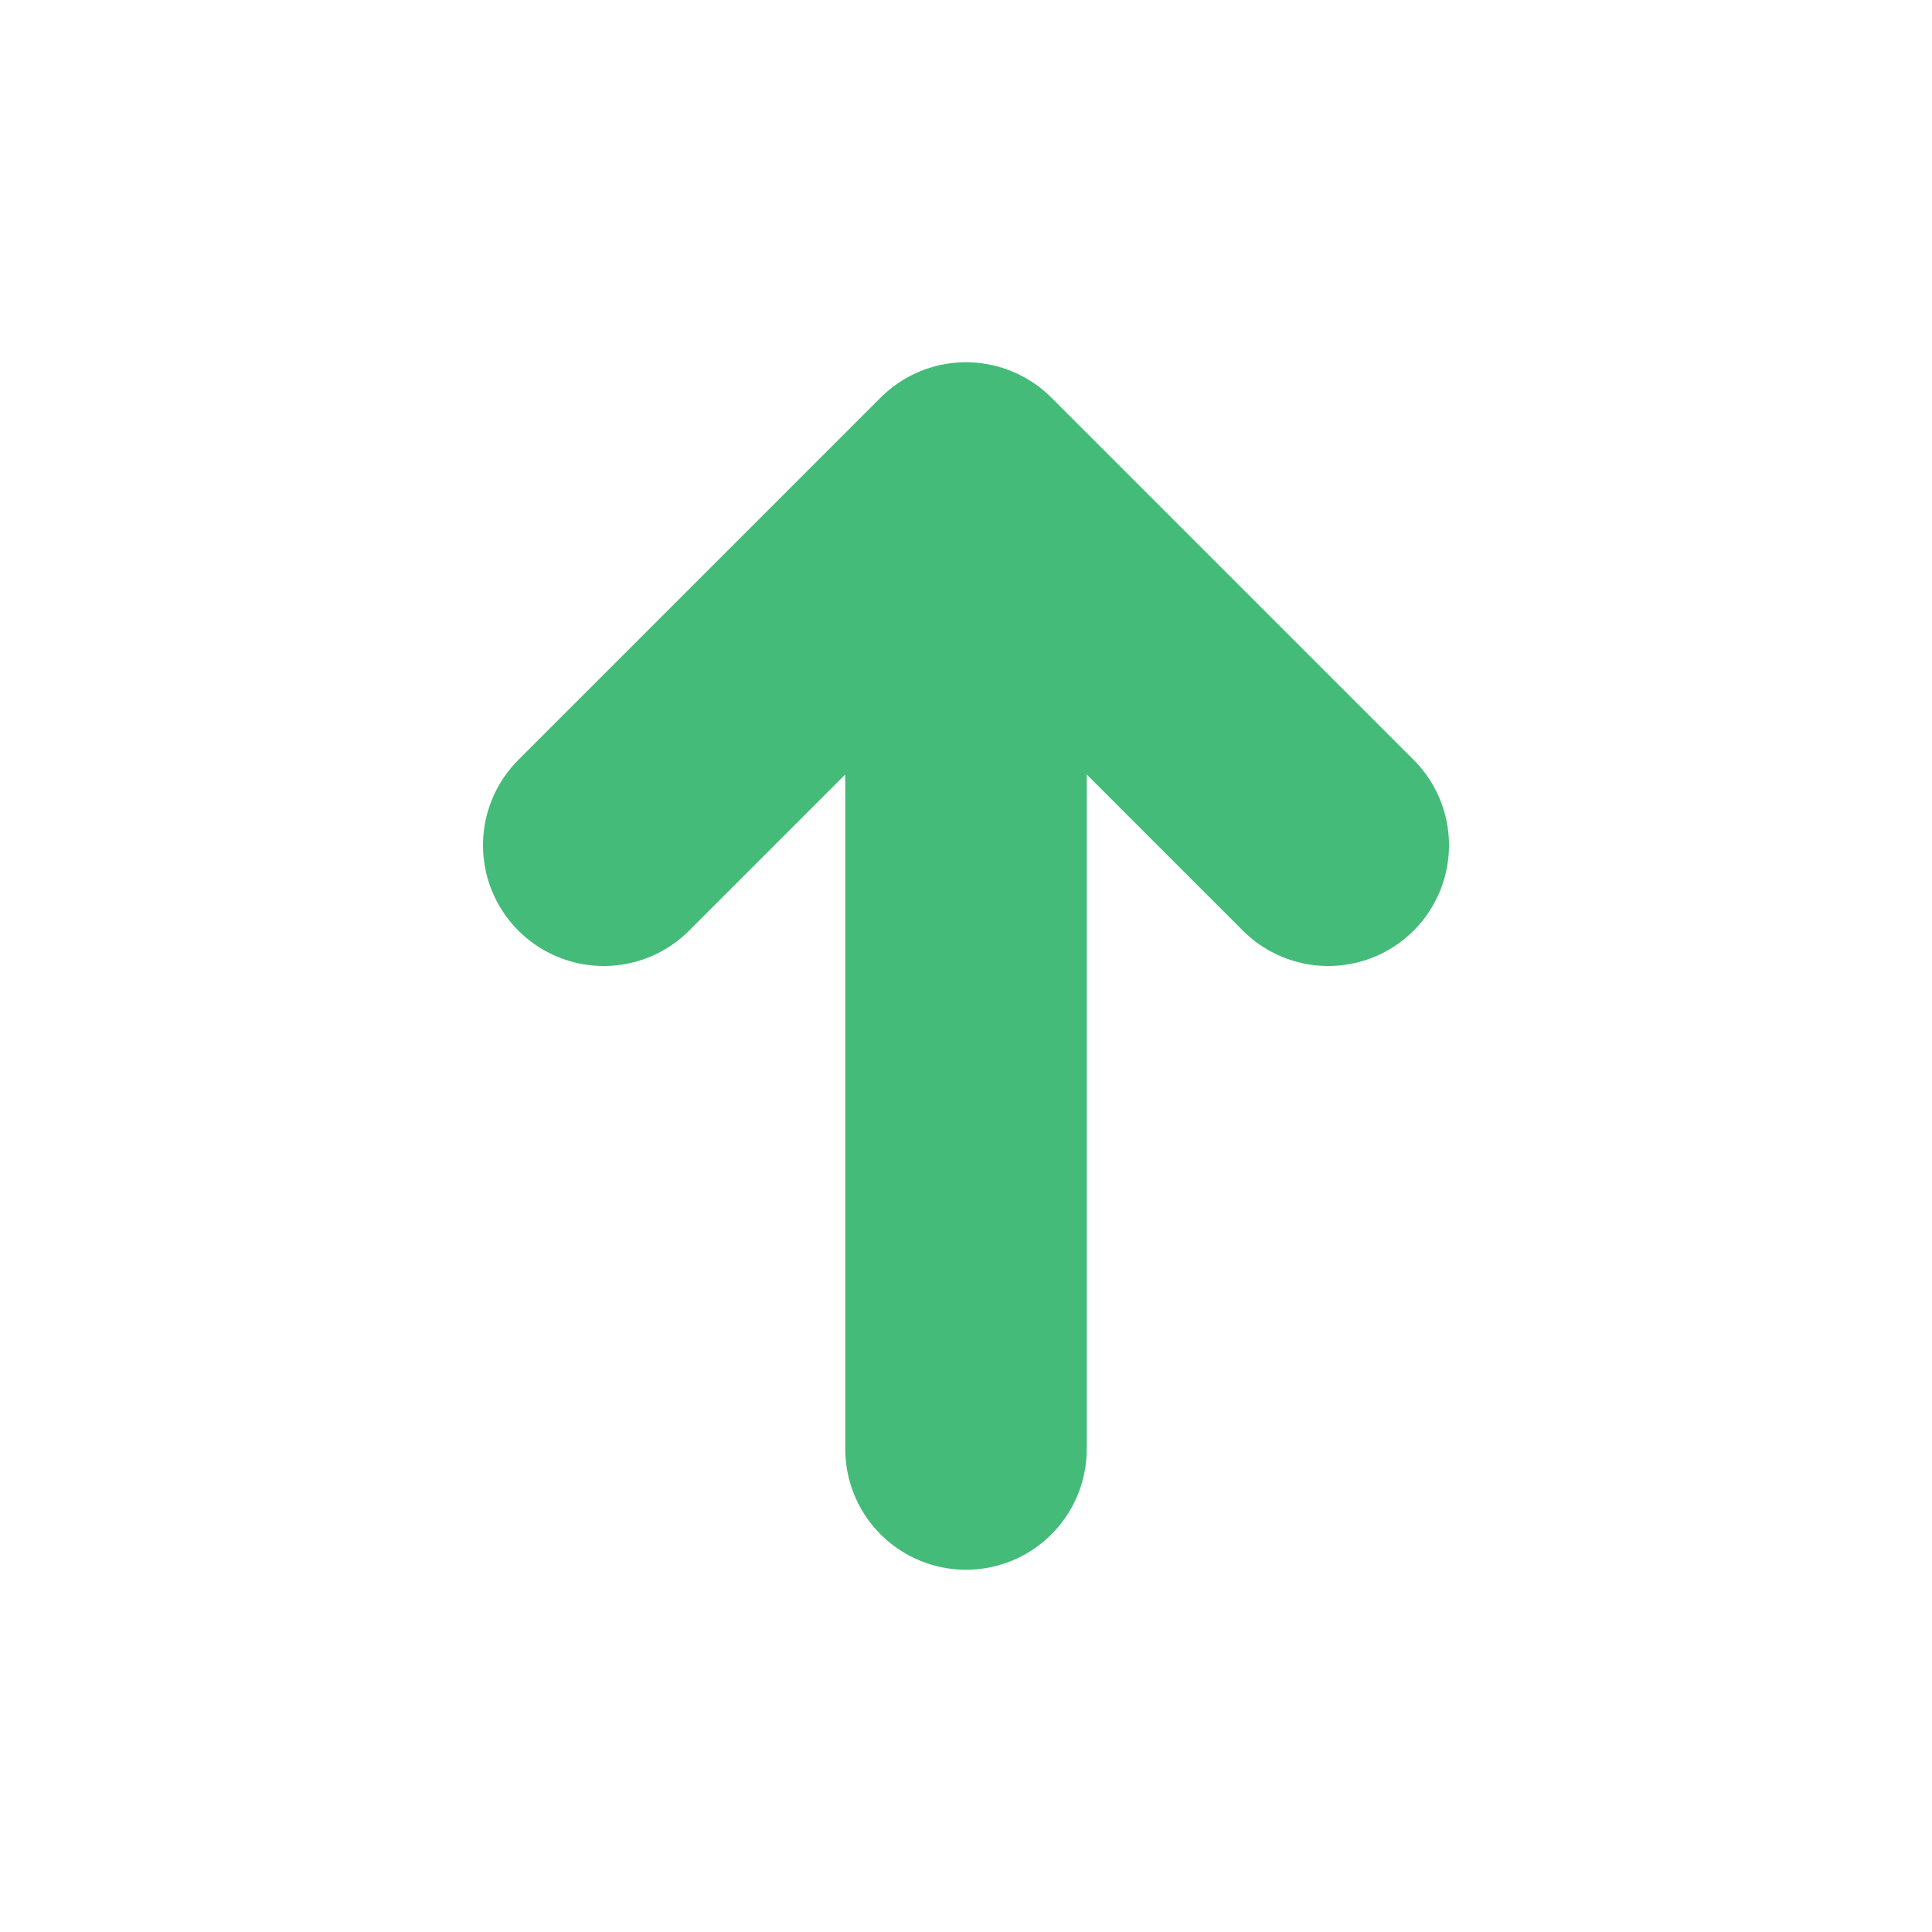 <svg width="16" height="16" viewBox="0 0 16 16" fill="none" xmlns="http://www.w3.org/2000/svg">
<path d="M8 12V4M8 4L5 7M8 4L11 7" stroke="#44BB79" stroke-width="2" stroke-linecap="round" stroke-linejoin="round"/>
</svg>

